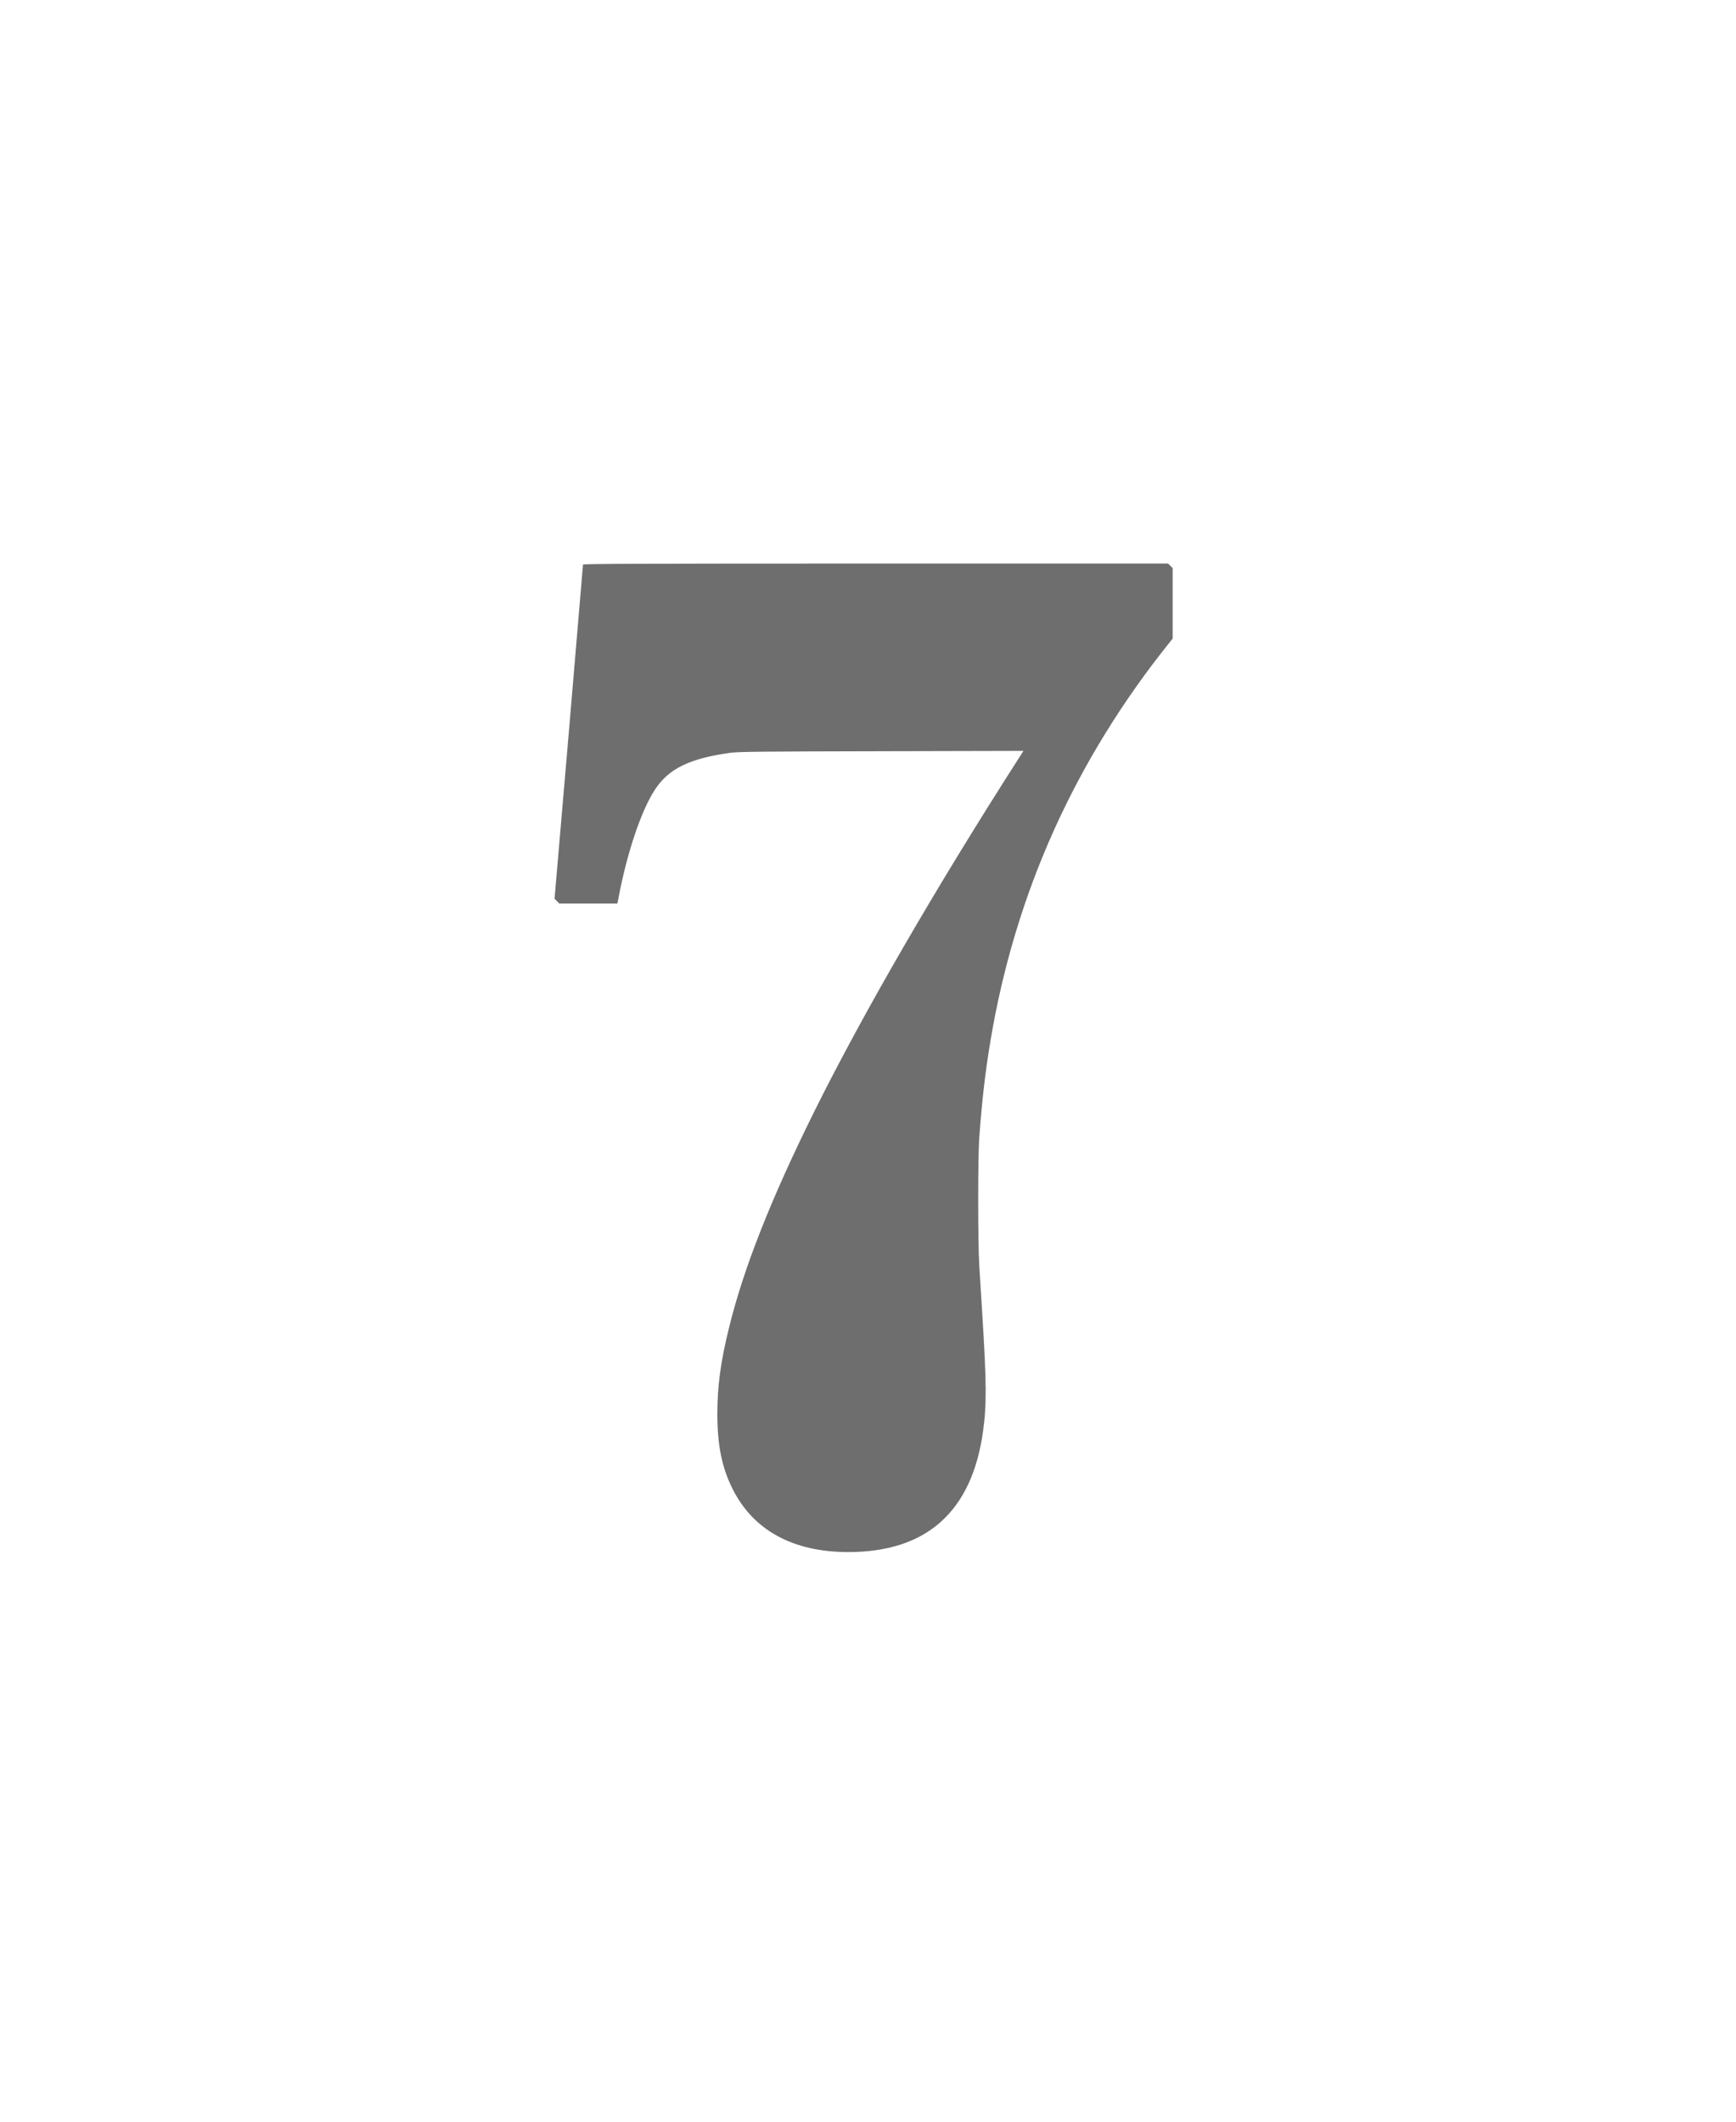 <svg xmlns="http://www.w3.org/2000/svg" xmlns:xlink="http://www.w3.org/1999/xlink" width="72" height="88" version="1.1" viewBox="0 0 72 88"><title>Rectangle</title><desc>Created with Sketch.</desc><g id="Page-1" fill="none" fill-rule="evenodd" stroke="none" stroke-width="1"><path id="Path" fill="#6E6E6E" fill-rule="nonzero" d="M24.18,64.332 C24.18,64.308 23.915,61.178 23.592,57.381 L23,50.474 L23.1,50.371 L23.196,50.271 L24.403,50.271 L25.607,50.271 L25.652,50.505 C25.999,52.352 26.587,54.113 27.155,54.984 C27.726,55.864 28.593,56.291 30.295,56.525 C30.646,56.569 31.441,56.58 36.573,56.59 L42.447,56.604 L42.32,56.404 C38.808,50.928 35.775,45.686 33.759,41.621 C31.974,38.016 30.839,35.141 30.24,32.695 C29.886,31.264 29.752,30.26 29.752,29.097 C29.752,27.811 29.938,26.889 30.374,26.012 C31.234,24.278 32.885,23.374 35.183,23.374 C38.437,23.374 40.311,25.056 40.772,28.385 C40.924,29.476 40.917,30.404 40.741,33.228 C40.697,33.968 40.638,34.886 40.614,35.275 C40.556,36.217 40.556,39.767 40.614,40.555 C40.731,42.147 40.869,43.33 41.085,44.613 C42.11,50.708 44.583,56.208 48.511,61.106 L48.635,61.261 L48.635,62.726 L48.635,64.188 L48.539,64.281 L48.443,64.374 L36.311,64.374 C26.629,64.374 24.18,64.363 24.18,64.332 Z" transform="translate(35.818, 43.874) scale(1, -1) translate(-35.818, -43.874)"/><rect id="Rectangle" width="72" height="88" x="0" y="0"/></g></svg>